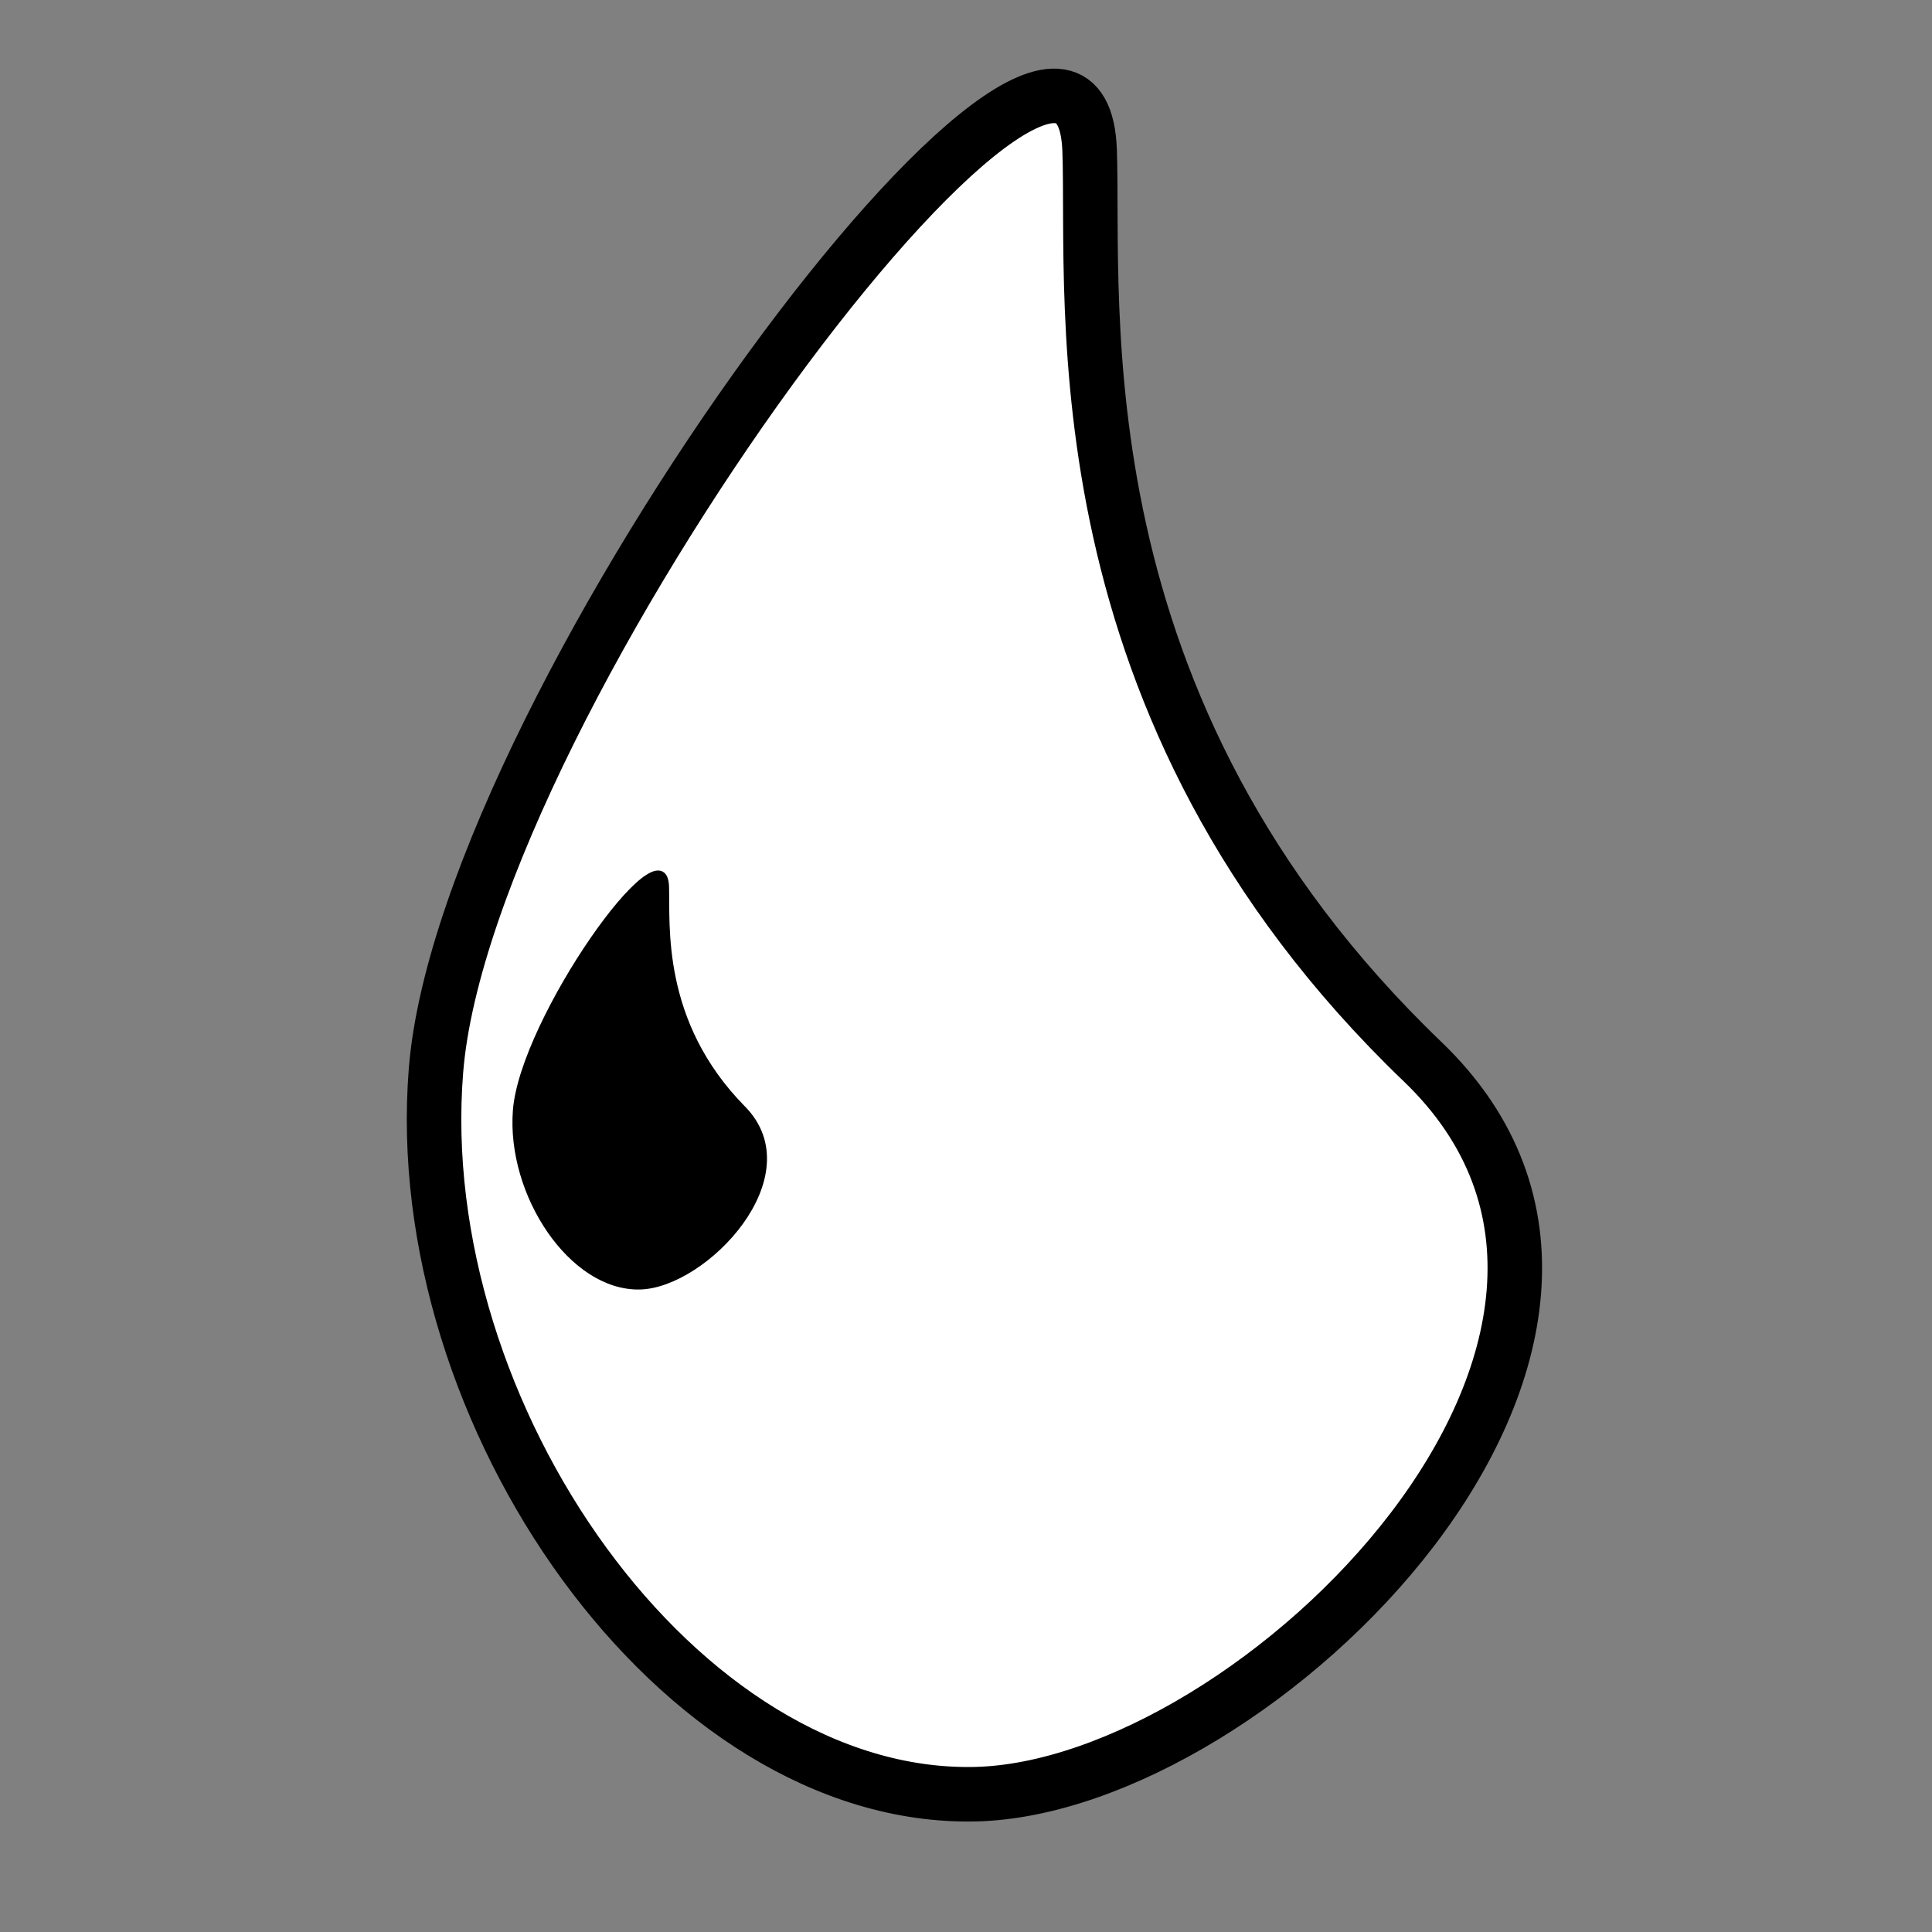 <?xml version="1.0" encoding="UTF-8" standalone="no"?>
<!-- Created with Inkscape (http://www.inkscape.org/) -->

<svg
   xmlns:osb="http://www.openswatchbook.org/uri/2009/osb"
   xmlns:dc="http://purl.org/dc/elements/1.1/"
   xmlns:cc="http://creativecommons.org/ns#"
   xmlns:rdf="http://www.w3.org/1999/02/22-rdf-syntax-ns#"
   xmlns:svg="http://www.w3.org/2000/svg"
   xmlns="http://www.w3.org/2000/svg"
   xmlns:sodipodi="http://sodipodi.sourceforge.net/DTD/sodipodi-0.dtd"
   xmlns:inkscape="http://www.inkscape.org/namespaces/inkscape"
   width="48mm"
   height="48mm"
   viewBox="0 0 170.079 170.079"
   id="svg5705"
   version="1.1"
   inkscape:version="0.91 r13725"
   sodipodi:docname="myico_b_16_drop.svg">
  <rect x="0" y="0" width="170.079" height="170.079" fill="#808080" stroke="none"/>
  <defs
     id="defs5707">
    <inkscape:path-effect
       effect="spiro"
       id="path-effect5614"
       is_visible="true" />
    <inkscape:path-effect
       effect="spiro"
       id="path-effect5610"
       is_visible="true" />
    <inkscape:path-effect
       effect="spiro"
       id="path-effect5591"
       is_visible="true" />
    <inkscape:path-effect
       effect="spiro"
       id="path-effect5587"
       is_visible="true" />
    <inkscape:path-effect
       effect="spiro"
       id="path-effect5579"
       is_visible="true" />
    <inkscape:path-effect
       effect="spiro"
       id="path-effect5453"
       is_visible="true" />
    <inkscape:path-effect
       effect="spiro"
       id="path-effect5449"
       is_visible="true" />
    <inkscape:path-effect
       effect="spiro"
       id="path-effect5437"
       is_visible="true" />
    <inkscape:path-effect
       effect="spiro"
       id="path-effect5433"
       is_visible="true" />
    <inkscape:path-effect
       effect="spiro"
       id="path-effect5429"
       is_visible="true" />
    <inkscape:path-effect
       effect="spiro"
       id="path-effect5421"
       is_visible="true" />
    <inkscape:path-effect
       effect="spiro"
       id="path-effect5417"
       is_visible="true" />
    <inkscape:path-effect
       effect="spiro"
       id="path-effect5413"
       is_visible="true" />
    <inkscape:path-effect
       effect="spiro"
       id="path-effect5409"
       is_visible="true" />
    <inkscape:path-effect
       effect="spiro"
       id="path-effect5405"
       is_visible="true" />
    <inkscape:path-effect
       effect="spiro"
       id="path-effect5401"
       is_visible="true" />
    <inkscape:path-effect
       effect="spiro"
       id="path-effect5397"
       is_visible="true" />
    <inkscape:path-effect
       effect="spiro"
       id="path-effect5393"
       is_visible="true" />
    <inkscape:path-effect
       effect="spiro"
       id="path-effect5389"
       is_visible="true" />
    <inkscape:path-effect
       effect="spiro"
       id="path-effect5369"
       is_visible="true" />
    <inkscape:path-effect
       effect="spiro"
       id="path-effect5365"
       is_visible="true" />
    <inkscape:path-effect
       effect="spiro"
       id="path-effect5361"
       is_visible="true" />
    <inkscape:path-effect
       effect="spiro"
       id="path-effect5357"
       is_visible="true" />
    <inkscape:path-effect
       effect="skeletal"
       id="path-effect5347"
       is_visible="true"
       pattern="m 0,887.283 c 0,-2.76 2.24,-5 5,-5 2.76,0 5,2.24 5,5 0,2.76 -2.24,5 -5,5 -2.76,0 -5,-2.24 -5,-5 z"
       copytype="single_stretched"
       prop_scale="1"
       scale_y_rel="false"
       spacing="0"
       normal_offset="0"
       tang_offset="0"
       prop_units="false"
       vertical_pattern="false"
       fuse_tolerance="0" />
    <inkscape:path-effect
       effect="spiro"
       id="path-effect5345"
       is_visible="true" />
    <inkscape:path-effect
       effect="skeletal"
       id="path-effect5319"
       is_visible="true"
       pattern="m 139,2746.008 c 0,-2.76 2.24,-5 5,-5 2.76,0 5,2.24 5,5 0,2.76 -2.24,5 -5,5 -2.76,0 -5,-2.24 -5,-5 z"
       copytype="single_stretched"
       prop_scale="1"
       scale_y_rel="false"
       spacing="0"
       normal_offset="0"
       tang_offset="0"
       prop_units="false"
       vertical_pattern="false"
       fuse_tolerance="0" />
    <inkscape:path-effect
       effect="spiro"
       id="path-effect5317"
       is_visible="true" />
    <inkscape:path-effect
       effect="skeletal"
       id="path-effect5289"
       is_visible="true"
       pattern="m 0,887.283 c 0,-2.76 2.24,-5 5,-5 2.76,0 5,2.24 5,5 0,2.76 -2.24,5 -5,5 -2.76,0 -5,-2.24 -5,-5 z"
       copytype="single_stretched"
       prop_scale="1"
       scale_y_rel="false"
       spacing="0"
       normal_offset="0"
       tang_offset="0"
       prop_units="false"
       vertical_pattern="false"
       fuse_tolerance="0" />
    <inkscape:path-effect
       effect="spiro"
       id="path-effect5287"
       is_visible="true" />
    <inkscape:path-effect
       effect="skeletal"
       id="path-effect5277"
       is_visible="true"
       pattern="m 109,2734.684 c 0,-2.76 2.24,-5 5,-5 2.76,0 5,2.24 5,5 0,2.76 -2.24,5 -5,5 -2.76,0 -5,-2.24 -5,-5 z"
       copytype="single_stretched"
       prop_scale="1"
       scale_y_rel="false"
       spacing="0"
       normal_offset="0"
       tang_offset="0"
       prop_units="false"
       vertical_pattern="false"
       fuse_tolerance="0" />
    <inkscape:path-effect
       effect="spiro"
       id="path-effect5275"
       is_visible="true" />
    <inkscape:path-effect
       fuse_tolerance="0"
       vertical_pattern="false"
       prop_units="false"
       tang_offset="0"
       normal_offset="0"
       spacing="0"
       scale_y_rel="false"
       prop_scale="1"
       copytype="single_stretched"
       pattern="m 74.5,1789.146 c 0,-2.76 2.24,-5 5,-5 2.76,0 5,2.24 5,5 0,2.76 -2.24,5 -5,5 -2.76,0 -5,-2.24 -5,-5 z"
       is_visible="true"
       id="path-effect5252"
       effect="skeletal" />
    <inkscape:path-effect
       is_visible="true"
       id="path-effect5250"
       effect="spiro" />
    <inkscape:path-effect
       effect="skeletal"
       id="path-effect5227"
       is_visible="true"
       pattern="m -45,837.283 c 0,-2.76 2.24,-5 5,-5 2.76,0 5,2.24 5,5 0,2.76 -2.24,5 -5,5 -2.76,0 -5,-2.24 -5,-5 z"
       copytype="single_stretched"
       prop_scale="1"
       scale_y_rel="false"
       spacing="0"
       normal_offset="0"
       tang_offset="0"
       prop_units="false"
       vertical_pattern="false"
       fuse_tolerance="0" />
    <inkscape:path-effect
       effect="spiro"
       id="path-effect5225"
       is_visible="true" />
    <inkscape:path-effect
       effect="skeletal"
       id="path-effect5215"
       is_visible="true"
       pattern="m 0,887.283 c 0,-2.76 2.24,-5 5,-5 2.76,0 5,2.24 5,5 0,2.76 -2.24,5 -5,5 -2.76,0 -5,-2.24 -5,-5 z"
       copytype="single_stretched"
       prop_scale="1"
       scale_y_rel="false"
       spacing="0"
       normal_offset="0"
       tang_offset="0"
       prop_units="false"
       vertical_pattern="false"
       fuse_tolerance="0" />
    <inkscape:path-effect
       effect="spiro"
       id="path-effect5213"
       is_visible="true" />
    <inkscape:path-effect
       effect="skeletal"
       id="path-effect5203"
       is_visible="true"
       pattern="m 65,917.283 c 0,-2.76 2.24,-5 5,-5 2.76,0 5,2.24 5,5 0,2.76 -2.24,5 -5,5 -2.76,0 -5,-2.24 -5,-5 z"
       copytype="single_stretched"
       prop_scale="1"
       scale_y_rel="false"
       spacing="0"
       normal_offset="0"
       tang_offset="0"
       prop_units="false"
       vertical_pattern="false"
       fuse_tolerance="0" />
    <inkscape:path-effect
       effect="spiro"
       id="path-effect5201"
       is_visible="true" />
    <inkscape:path-effect
       effect="skeletal"
       id="path-effect5197"
       is_visible="true"
       pattern="m 0,887.283 c 0,-2.76 2.24,-5 5,-5 2.76,0 5,2.24 5,5 0,2.76 -2.24,5 -5,5 -2.76,0 -5,-2.24 -5,-5 z"
       copytype="single_stretched"
       prop_scale="1"
       scale_y_rel="false"
       spacing="0"
       normal_offset="0"
       tang_offset="0"
       prop_units="false"
       vertical_pattern="false"
       fuse_tolerance="0" />
    <inkscape:path-effect
       effect="spiro"
       id="path-effect5195"
       is_visible="true" />
    <inkscape:path-effect
       effect="spiro"
       id="path-effect5191"
       is_visible="true" />
    <inkscape:path-effect
       effect="spiro"
       id="path-effect5138"
       is_visible="true" />
    <inkscape:path-effect
       effect="spiro"
       id="path-effect5134"
       is_visible="true" />
    <inkscape:path-effect
       effect="spiro"
       id="path-effect5126"
       is_visible="true" />
    <inkscape:path-effect
       effect="spiro"
       id="path-effect4719"
       is_visible="true" />
    <inkscape:path-effect
       effect="spiro"
       id="path-effect4715"
       is_visible="true" />
    <inkscape:path-effect
       effect="spiro"
       id="path-effect4711"
       is_visible="true" />
    <inkscape:path-effect
       effect="spiro"
       id="path-effect4707"
       is_visible="true" />
    <inkscape:path-effect
       effect="spiro"
       id="path-effect4703"
       is_visible="true" />
    <inkscape:path-effect
       effect="spiro"
       id="path-effect4441"
       is_visible="true" />
    <inkscape:path-effect
       effect="spiro"
       id="path-effect4429"
       is_visible="true" />
    <inkscape:path-effect
       effect="spiro"
       id="path-effect4425"
       is_visible="true" />
    <inkscape:path-effect
       effect="spiro"
       id="path-effect4360"
       is_visible="true" />
    <inkscape:path-effect
       effect="spiro"
       id="path-effect4337"
       is_visible="true" />
    <inkscape:path-effect
       effect="spiro"
       id="path-effect4333"
       is_visible="true" />
    <inkscape:path-effect
       effect="spiro"
       id="path-effect4329"
       is_visible="true" />
    <linearGradient
       id="linearGradient4303"
       osb:paint="solid">
      <stop
         style="stop-color:#000000;stop-opacity:1;"
         offset="0"
         id="stop4305" />
    </linearGradient>
    <inkscape:path-effect
       effect="spiro"
       id="path-effect4360-9"
       is_visible="true" />
    <inkscape:path-effect
       effect="spiro"
       id="path-effect4441-7"
       is_visible="true" />
    <inkscape:path-effect
       effect="spiro"
       id="path-effect4441-7-5"
       is_visible="true" />
    <inkscape:path-effect
       effect="spiro"
       id="path-effect4441-7-5-0"
       is_visible="true" />
    <inkscape:path-effect
       effect="spiro"
       id="path-effect4441-7-5-0-1"
       is_visible="true" />
    <inkscape:path-effect
       effect="spiro"
       id="path-effect4441-7-5-0-1-2"
       is_visible="true" />
    <inkscape:path-effect
       effect="spiro"
       id="path-effect4441-7-5-0-1-2-4"
       is_visible="true" />
    <inkscape:path-effect
       effect="spiro"
       id="path-effect4441-7-5-0-1-2-4-9"
       is_visible="true" />
    <inkscape:path-effect
       effect="spiro"
       id="path-effect4441-7-5-0-1-2-9"
       is_visible="true" />
    <inkscape:path-effect
       effect="spiro"
       id="path-effect4441-7-5-0-1-8"
       is_visible="true" />
    <inkscape:path-effect
       effect="spiro"
       id="path-effect4441-7-5-0-5"
       is_visible="true" />
    <inkscape:path-effect
       effect="spiro"
       id="path-effect4441-7-5-6"
       is_visible="true" />
    <inkscape:path-effect
       effect="spiro"
       id="path-effect4441-7-5-6-0"
       is_visible="true" />
    <inkscape:path-effect
       effect="spiro"
       id="path-effect4441-7-5-0-5-8"
       is_visible="true" />
    <inkscape:path-effect
       effect="spiro"
       id="path-effect4441-7-5-0-1-8-2"
       is_visible="true" />
    <inkscape:path-effect
       effect="spiro"
       id="path-effect4441-7-5-0-1-2-9-4"
       is_visible="true" />
    <inkscape:path-effect
       effect="spiro"
       id="path-effect4441-7-5-0-1-2-4-9-8"
       is_visible="true" />
    <inkscape:path-effect
       effect="spiro"
       id="path-effect4441-7-5-6-09"
       is_visible="true" />
    <inkscape:path-effect
       effect="spiro"
       id="path-effect4441-7-5-0-5-5"
       is_visible="true" />
    <inkscape:path-effect
       effect="spiro"
       id="path-effect4441-7-5-0-1-8-1"
       is_visible="true" />
    <inkscape:path-effect
       effect="spiro"
       id="path-effect4441-7-5-0-1-2-9-0"
       is_visible="true" />
    <inkscape:path-effect
       effect="spiro"
       id="path-effect4441-7-5-0-1-2-4-9-6"
       is_visible="true" />
    <inkscape:path-effect
       effect="spiro"
       id="path-effect4441-7-5-0-1-2-4-1"
       is_visible="true" />
    <inkscape:path-effect
       effect="spiro"
       id="path-effect4441-7-5-0-1-2-46"
       is_visible="true" />
    <inkscape:path-effect
       effect="spiro"
       id="path-effect4441-7-5-0-1-82"
       is_visible="true" />
    <inkscape:path-effect
       effect="spiro"
       id="path-effect4441-7-5-0-8"
       is_visible="true" />
    <inkscape:path-effect
       effect="spiro"
       id="path-effect4441-7-5-7"
       is_visible="true" />
    <inkscape:path-effect
       effect="spiro"
       id="path-effect5225-9"
       is_visible="true" />
    <inkscape:path-effect
       effect="skeletal"
       id="path-effect5227-9"
       is_visible="true"
       pattern="m -74.5,-119.579 c 0,-2.76 2.24,-5 5,-5 2.76,0 5,2.24 5,5 0,2.76 -2.24,5 -5,5 -2.76,0 -5,-2.24 -5,-5 z"
       copytype="single_stretched"
       prop_scale="1"
       scale_y_rel="false"
       spacing="0"
       normal_offset="0"
       tang_offset="0"
       prop_units="false"
       vertical_pattern="false"
       fuse_tolerance="0" />
    <inkscape:path-effect
       is_visible="true"
       id="path-effect5250-9"
       effect="spiro" />
    <inkscape:path-effect
       fuse_tolerance="0"
       vertical_pattern="false"
       prop_units="false"
       tang_offset="0"
       normal_offset="0"
       spacing="0"
       scale_y_rel="false"
       prop_scale="1"
       copytype="single_stretched"
       pattern="m -45,832.283 c 0,-2.76 2.24,-5 5,-5 2.76,0 5,2.24 5,5 0,2.76 -2.24,5 -5,5 -2.76,0 -5,-2.24 -5,-5 z"
       is_visible="true"
       id="path-effect5252-9"
       effect="skeletal" />
    <inkscape:path-effect
       is_visible="true"
       id="path-effect5250-6"
       effect="spiro" />
    <inkscape:path-effect
       fuse_tolerance="0"
       vertical_pattern="false"
       prop_units="false"
       tang_offset="0"
       normal_offset="0"
       spacing="0"
       scale_y_rel="false"
       prop_scale="1"
       copytype="single_stretched"
       pattern="m -45,832.283 c 0,-2.76 2.24,-5 5,-5 2.76,0 5,2.24 5,5 0,2.76 -2.24,5 -5,5 -2.76,0 -5,-2.24 -5,-5 z"
       is_visible="true"
       id="path-effect5252-94"
       effect="skeletal" />
    <inkscape:path-effect
       effect="spiro"
       id="path-effect5453-0"
       is_visible="true" />
    <inkscape:path-effect
       effect="spiro"
       id="path-effect5449-4"
       is_visible="true" />
    <inkscape:path-effect
       effect="spiro"
       id="path-effect5433-0"
       is_visible="true" />
    <inkscape:path-effect
       effect="spiro"
       id="path-effect5429-1"
       is_visible="true" />
    <inkscape:path-effect
       effect="spiro"
       id="path-effect5429-1-4"
       is_visible="true" />
    <inkscape:path-effect
       effect="spiro"
       id="path-effect5433-0-4"
       is_visible="true" />
    <inkscape:path-effect
       effect="spiro"
       id="path-effect5449-4-6"
       is_visible="true" />
    <inkscape:path-effect
       effect="spiro"
       id="path-effect5453-0-7"
       is_visible="true" />
  </defs>
  <sodipodi:namedview
     id="base"
     pagecolor="#ffffff"
     bordercolor="#666666"
     borderopacity="1.0"
     inkscape:pageopacity="0.0"
     inkscape:pageshadow="2"
     inkscape:zoom="1.979899"
     inkscape:cx="-65.304142"
     inkscape:cy="129.47099"
     inkscape:document-units="px"
     inkscape:current-layer="layer1"
     showgrid="true"
     inkscape:object-paths="false"
     inkscape:window-width="1535"
     inkscape:window-height="801"
     inkscape:window-x="1538"
     inkscape:window-y="37"
     inkscape:window-maximized="0"
     inkscape:snap-bbox="true"
     inkscape:snap-global="true"
     inkscape:bbox-paths="false"
     showguides="false"
     inkscape:snap-intersection-paths="false"
     inkscape:object-nodes="false"
     inkscape:snap-grids="false"
     inkscape:snap-to-guides="false">
    <inkscape:grid
       type="xygrid"
       id="grid9441" />
  </sodipodi:namedview>
  <g
     inkscape:label="Layer 1"
     inkscape:groupmode="layer"
     id="layer1"
     transform="translate(0,-882.283)"
     style="display:inline">
    <path
       id="path4520"
       style="opacity:1;fill:#ffffff;fill-opacity:1;fill-rule:nonzero;stroke:#000000;stroke-width:4.799;stroke-linecap:round;stroke-linejoin:round;stroke-miterlimit:4;stroke-dasharray:none;stroke-dashoffset:0;stroke-opacity:1"
       d="m 125.238,975.748 c 25.384,24.361 -14.67,63.975 -39.429,64.483 -25.994,0.533 -49.873,-33.428 -47.425,-63.745 2.637,-32.663 56.695,-104.994 57.538,-80.963 0.477,13.587 -3.172,49.046 29.316,80.225 z"
       inkscape:connector-curvature="0"
       sodipodi:nodetypes="sssss" />
    <path
       id="path4520-0"
       style="display:inline;opacity:1;fill:#000000;fill-opacity:1;fill-rule:nonzero;stroke:#000000;stroke-width:0.49;stroke-linecap:round;stroke-linejoin:round;stroke-miterlimit:4;stroke-dasharray:none;stroke-dashoffset:0;stroke-opacity:1"
       d="m 65.406,979.859 c 5.848,5.93 -3.38,15.574 -9.084,15.698 -5.989,0.13 -11.49,-8.138 -10.926,-15.518 0.608,-7.951 13.062,-25.56 13.256,-19.71 0.11,3.308 -0.731,11.94 6.754,19.53 z"
       inkscape:connector-curvature="0"
       sodipodi:nodetypes="sssss" />
  </g>
</svg>
